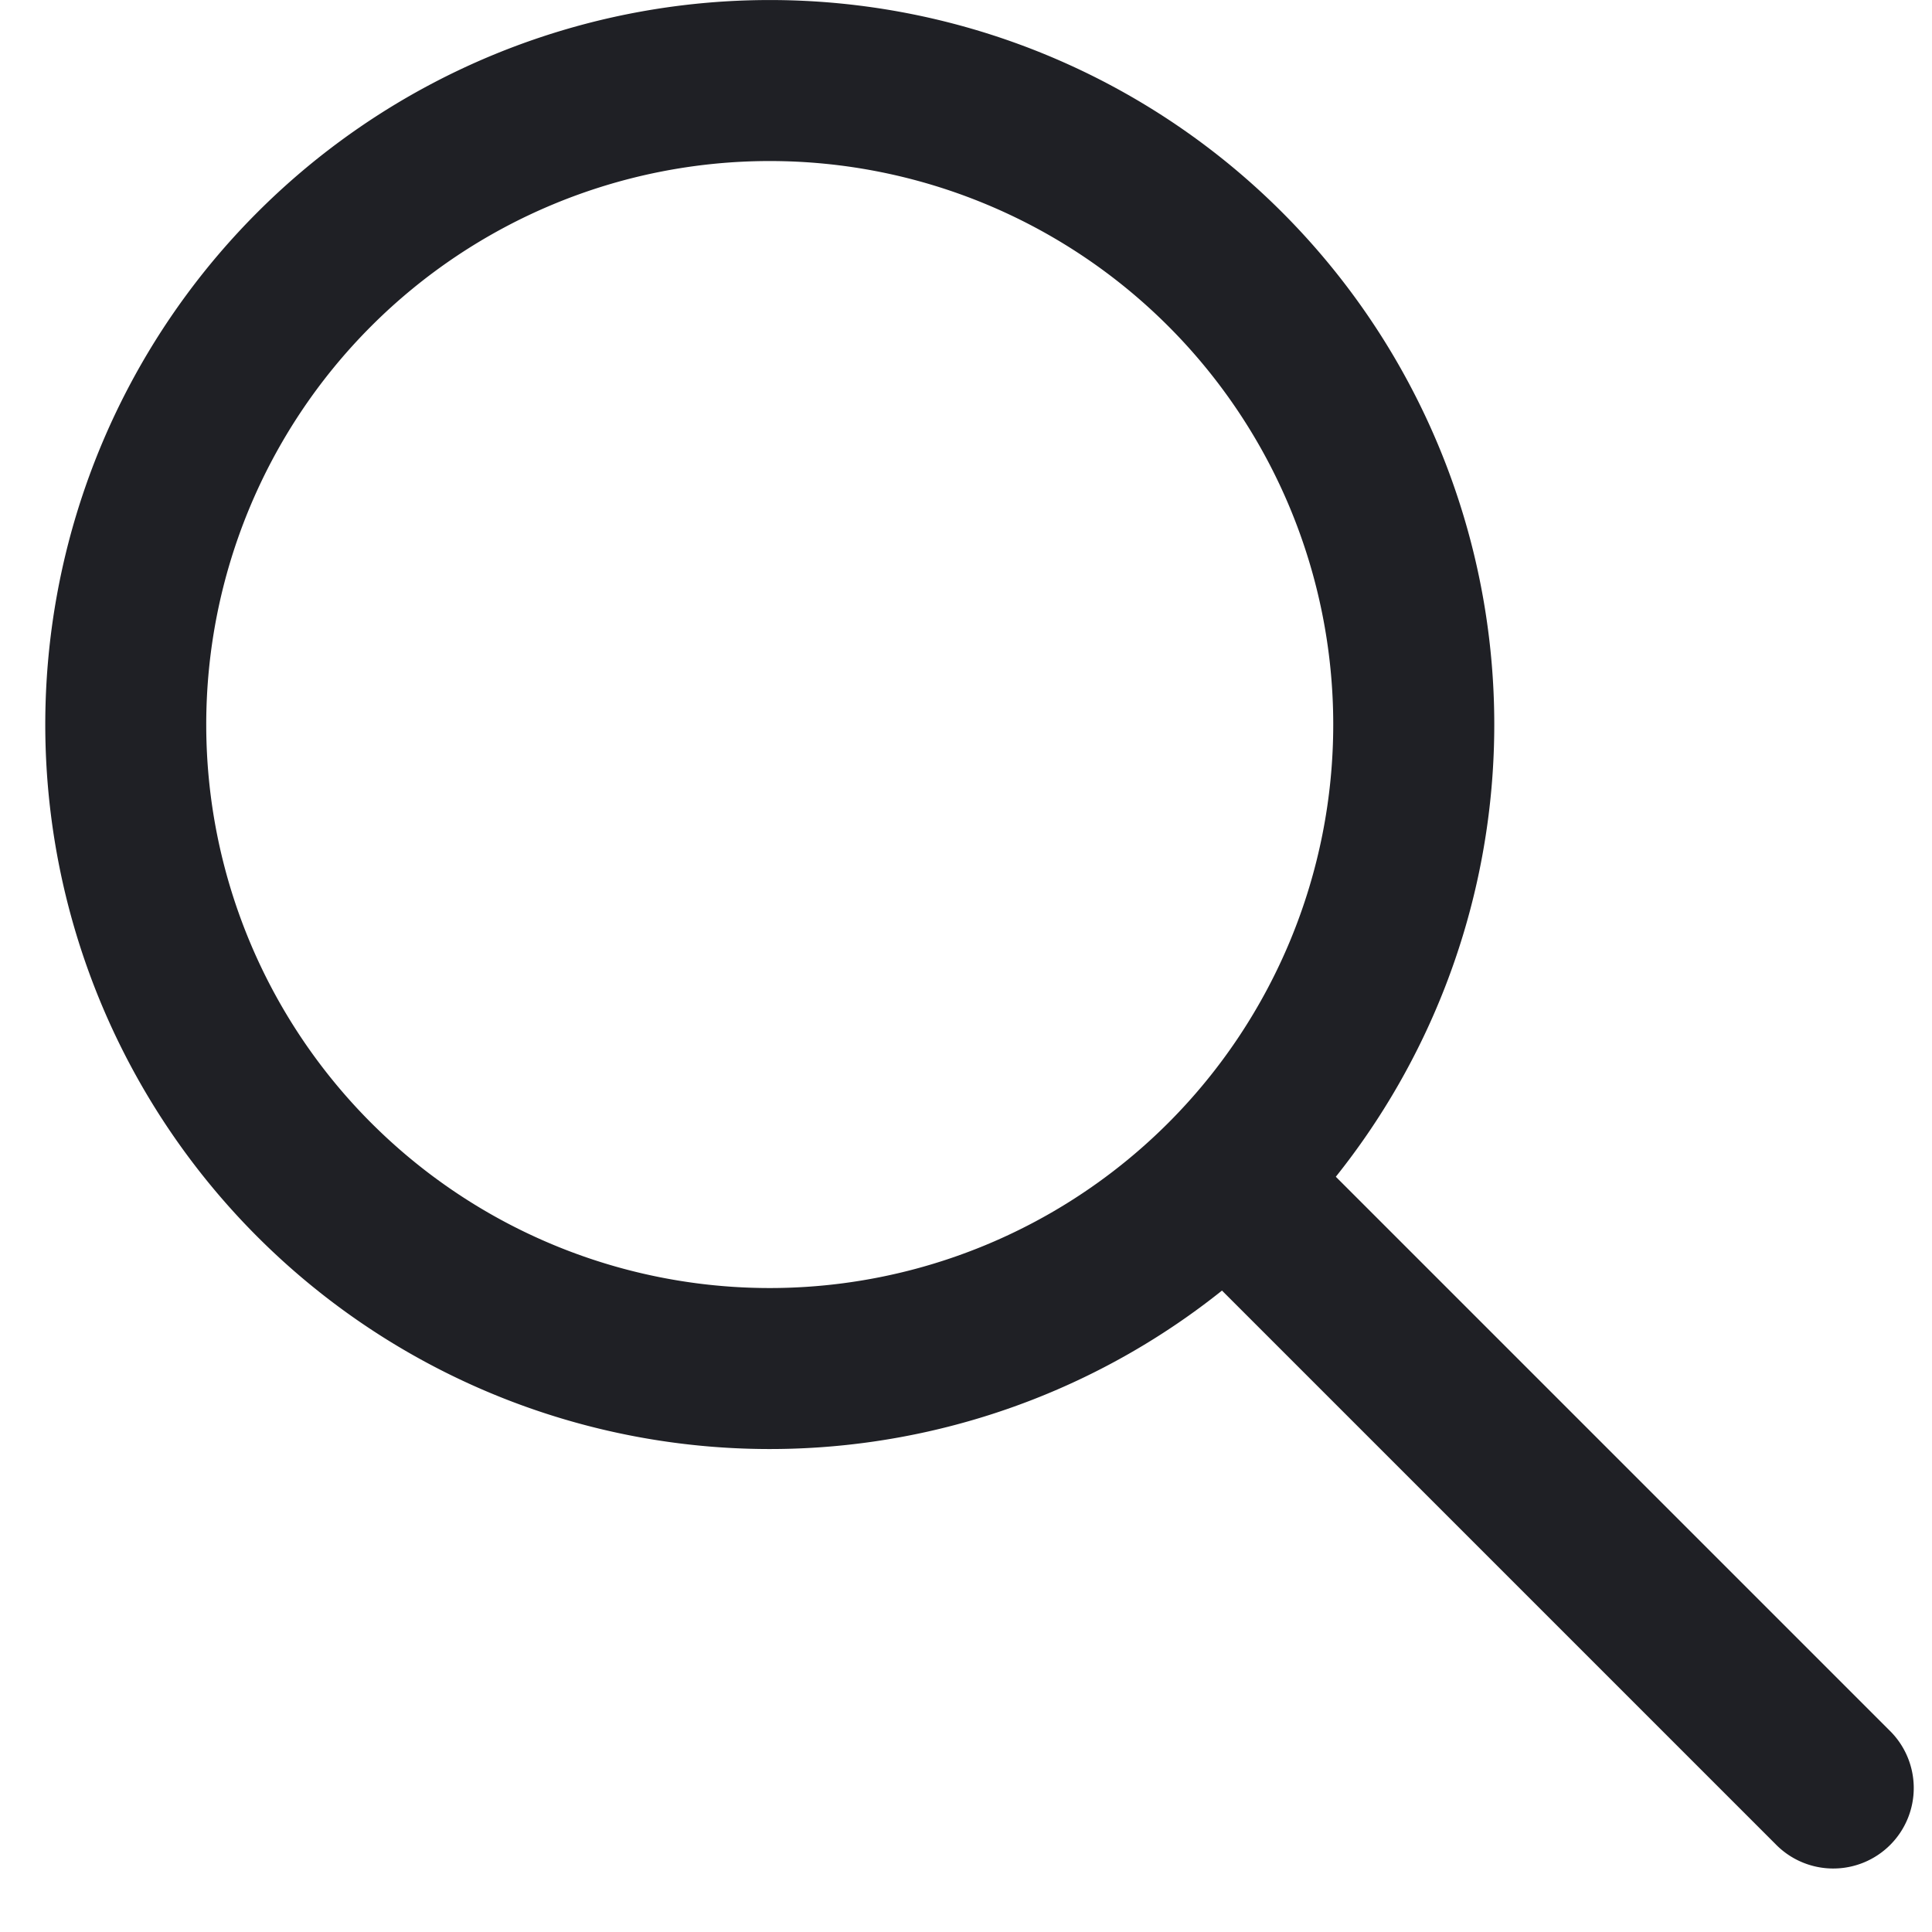 <svg width="12" height="12" fill="none" xmlns="http://www.w3.org/2000/svg"><path fill-rule="evenodd" clip-rule="evenodd" d="M7.59 8.016a4.5 4.5 0 11.707-.707l3.437 3.437a.5.5 0 11-.707.707L7.59 8.016zM2.306 6.975a3.5 3.5 0 114.953-.003l-.003.003a3.5 3.5 0 01-4.95 0z" fill="#1F2025"/></svg>